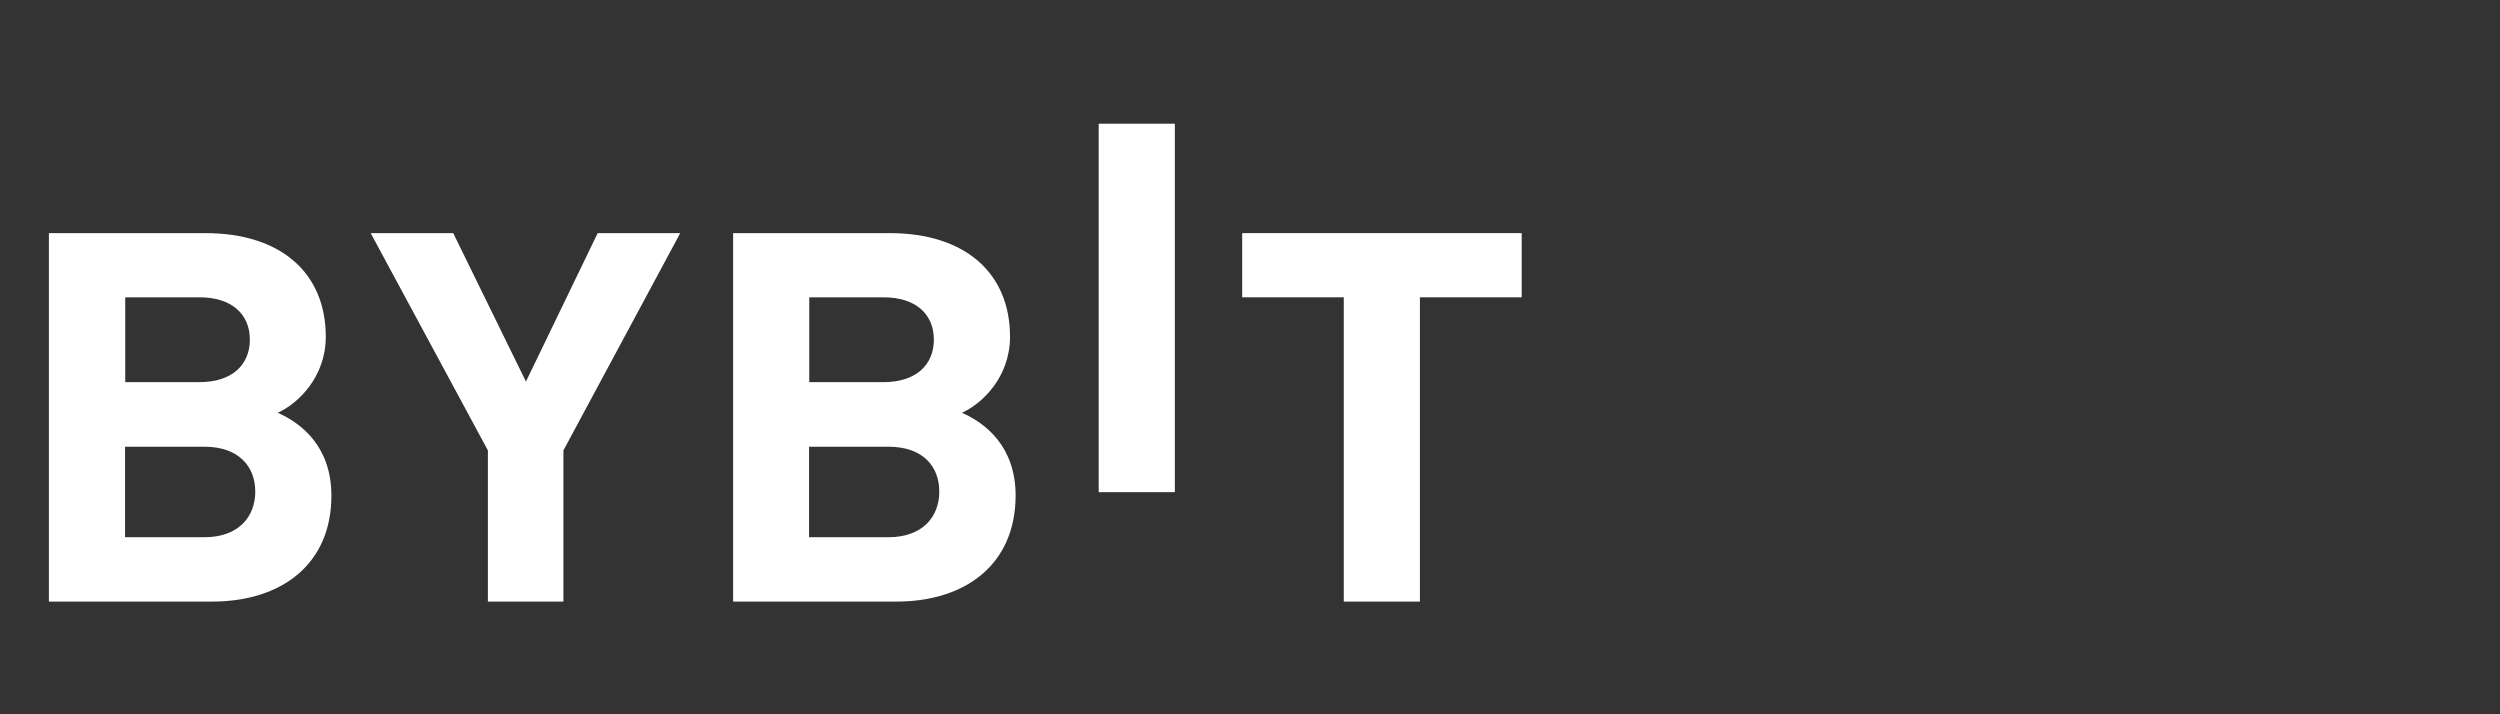 <svg width="140" height="40" viewBox="0 0 140 40" fill="none" xmlns="http://www.w3.org/2000/svg">
<rect x="0" y="0" width="140" height="40" fill="#333333" stroke="none"/>
<path d="M61.527 27.561V6.927H65.791V27.561H61.527Z" fill="white"/>
<path d="M11.871 33.689H2.738V13.055H11.501C15.765 13.055 18.244 15.316 18.244 18.855C18.244 21.149 16.651 22.624 15.551 23.115C16.864 23.694 18.558 24.994 18.558 27.758C18.558 31.603 15.765 33.689 11.871 33.689ZM11.176 16.649H7.013V21.4H11.176C12.982 21.4 13.992 20.439 13.992 19.019C13.992 17.599 12.982 16.649 11.176 16.649ZM11.445 25.016H7.002V30.084H11.445C13.375 30.084 14.295 28.926 14.295 27.528C14.295 26.13 13.375 25.016 11.445 25.016Z" fill="white"/>
<path d="M31.551 25.224V33.689H27.322V25.224L20.758 13.055H25.38L29.453 21.368L33.47 13.055H38.093L31.551 25.224Z" fill="white"/>
<path d="M50.188 33.689H41.055V13.055H49.817C54.081 13.055 56.561 15.316 56.561 18.855C56.561 21.149 54.967 22.624 53.868 23.115C55.181 23.694 56.875 24.994 56.875 27.758C56.864 31.603 54.081 33.689 50.188 33.689ZM49.481 16.649H45.318V21.4H49.481C51.287 21.4 52.297 20.439 52.297 19.019C52.297 17.599 51.287 16.649 49.481 16.649ZM49.75 25.016H45.307V30.084H49.75C51.68 30.084 52.6 28.926 52.6 27.528C52.6 26.13 51.691 25.016 49.75 25.016Z" fill="white"/>
<path d="M79.515 16.649V33.689H75.251V16.649H69.562V13.055H85.214V16.649H79.515Z" fill="white"/>
</svg>
